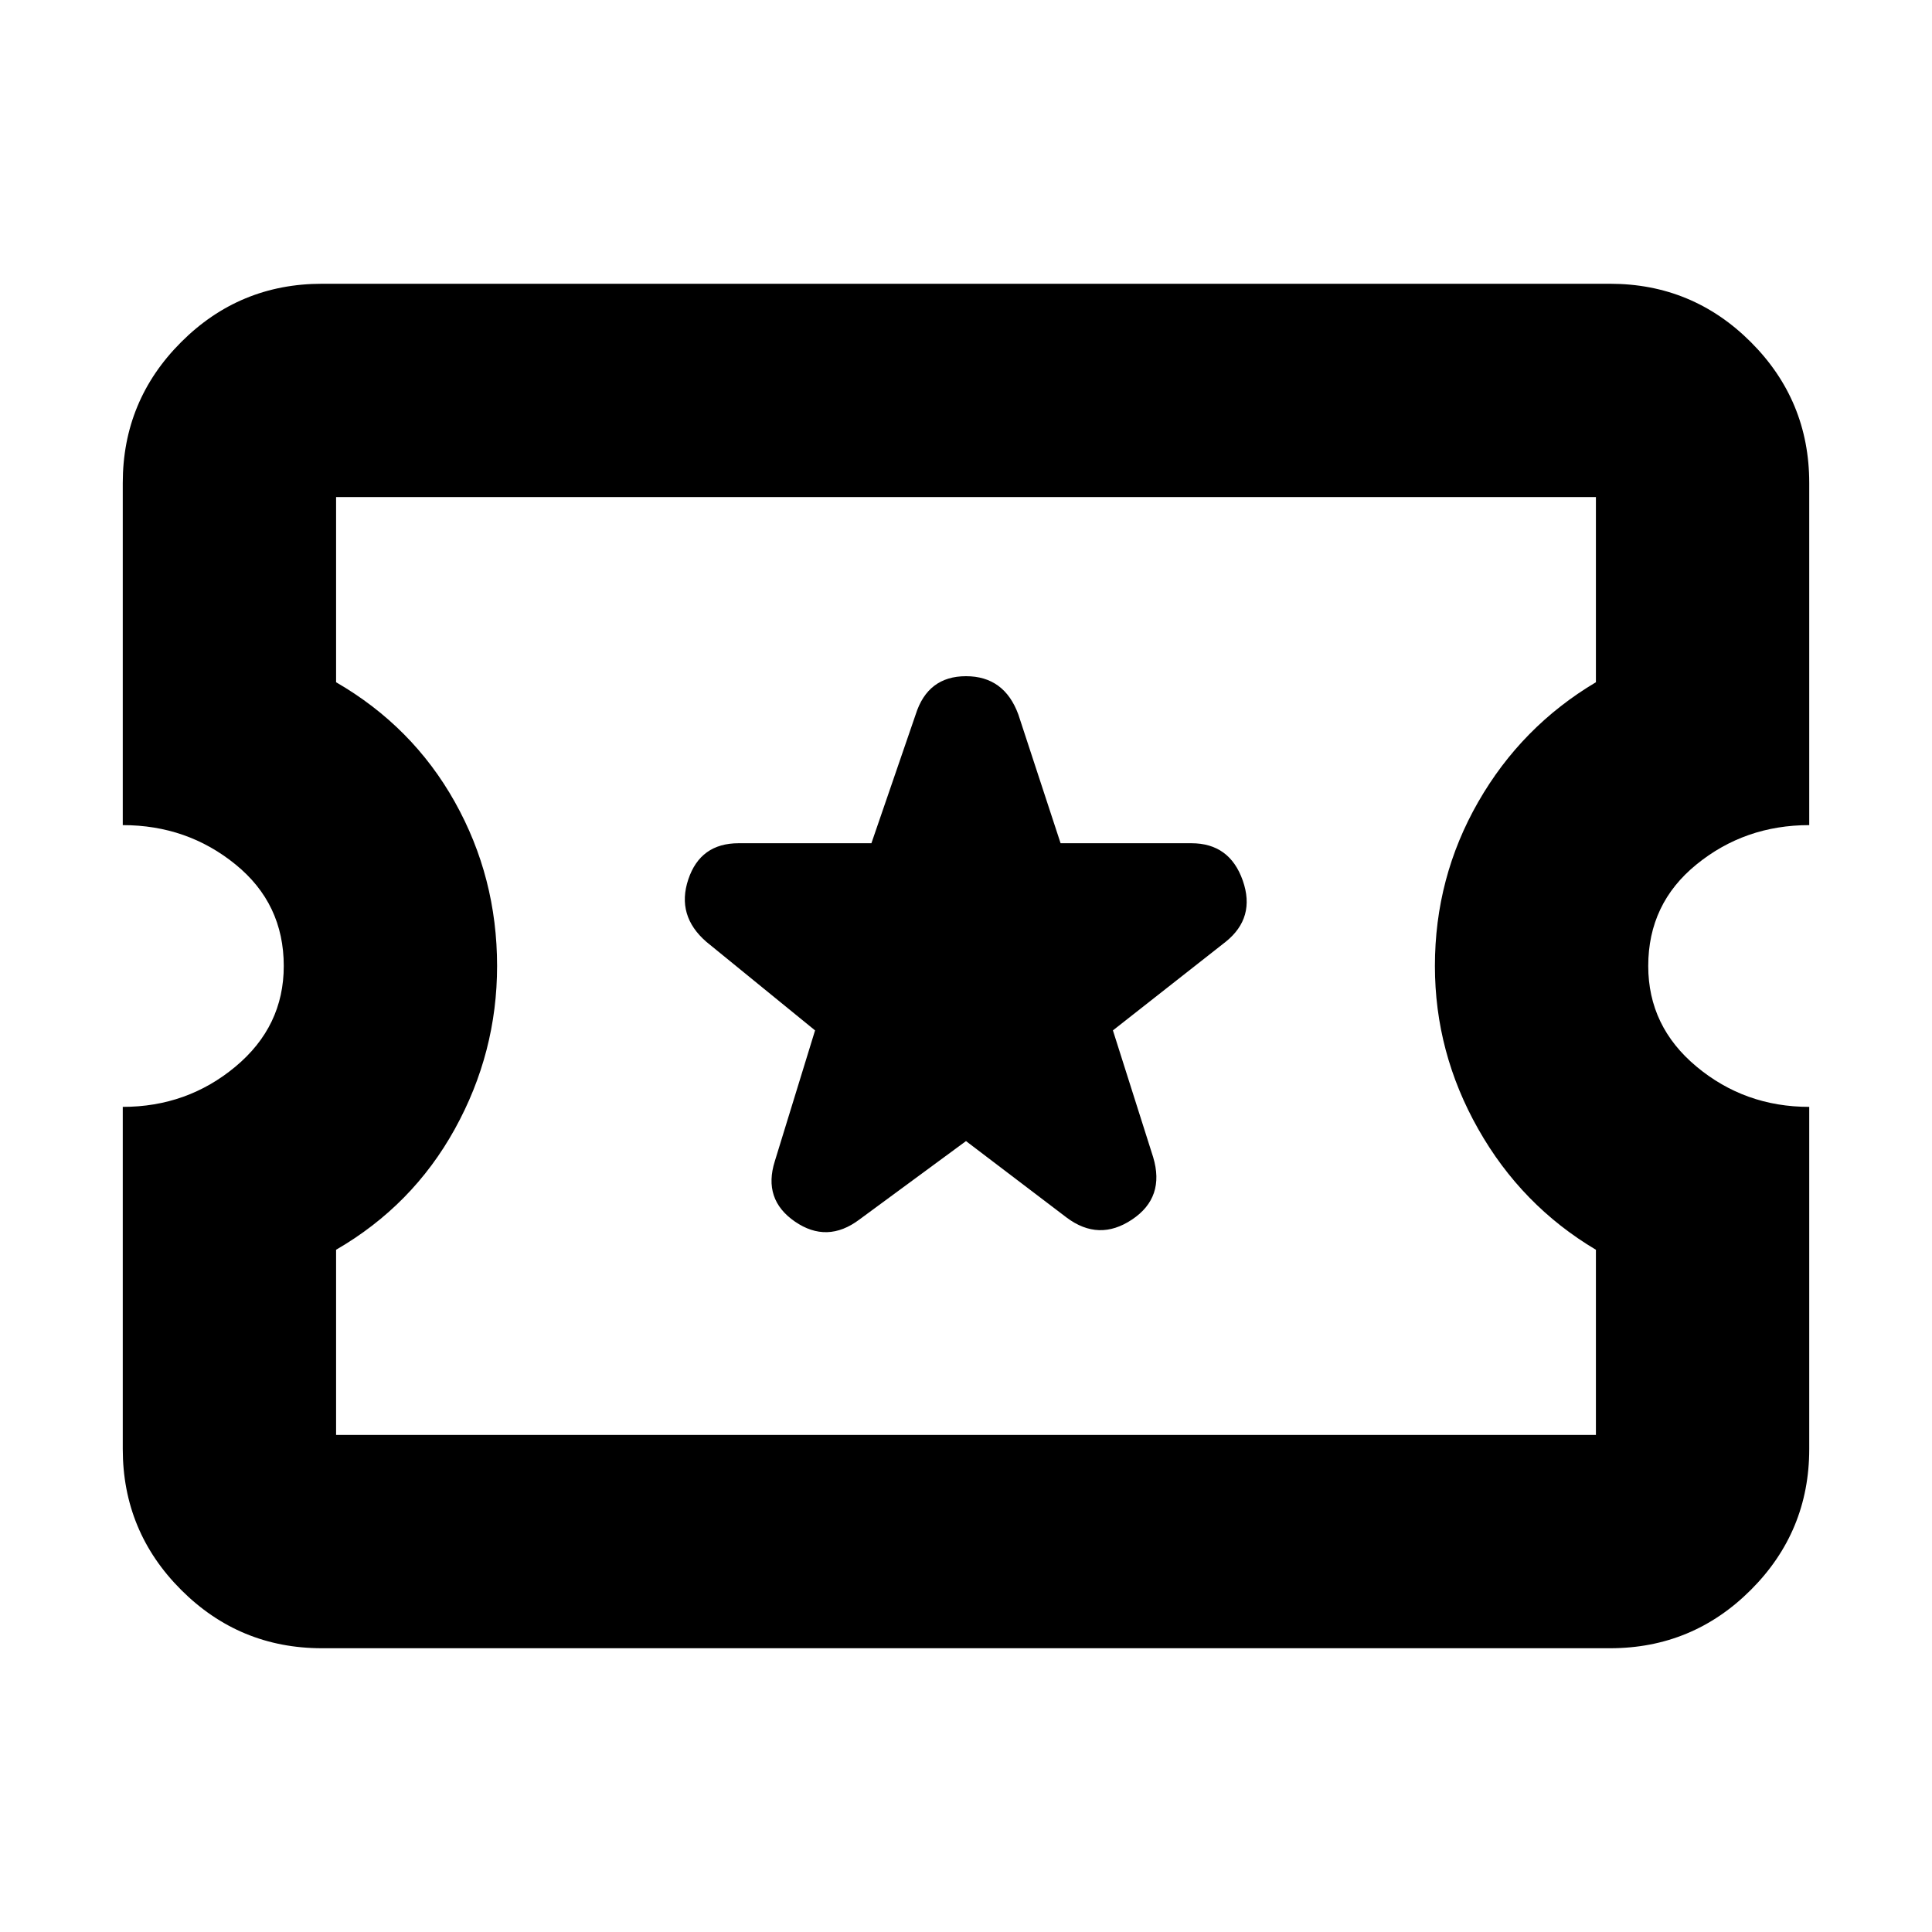 <svg xmlns="http://www.w3.org/2000/svg" height="24" width="24"><path d="M4 20.475Q2.975 20.475 2.25 19.75Q1.525 19.025 1.525 18V13.75Q2.325 13.75 2.925 13.25Q3.525 12.75 3.525 12Q3.525 11.225 2.925 10.738Q2.325 10.25 1.525 10.25V6Q1.525 4.975 2.25 4.25Q2.975 3.525 4 3.525H20Q21.025 3.525 21.75 4.25Q22.475 4.975 22.475 6V10.25Q21.675 10.25 21.075 10.738Q20.475 11.225 20.475 12Q20.475 12.75 21.075 13.25Q21.675 13.75 22.475 13.75V18Q22.475 19.025 21.75 19.75Q21.025 20.475 20 20.475ZM4.175 17.825H19.825V15.525Q18.9 14.975 18.363 14.025Q17.825 13.075 17.825 12Q17.825 10.9 18.363 9.962Q18.9 9.025 19.825 8.475V6.175H4.175V8.475Q5.125 9.025 5.65 9.962Q6.175 10.9 6.175 12Q6.175 13.075 5.65 14.025Q5.125 14.975 4.175 15.525ZM12 14.175 13.25 15.125Q13.65 15.425 14.062 15.15Q14.475 14.875 14.325 14.375L13.825 12.8L15.225 11.7Q15.6 11.4 15.438 10.938Q15.275 10.475 14.8 10.475H13.175L12.65 8.875Q12.475 8.4 12 8.4Q11.525 8.4 11.375 8.875L10.825 10.475H9.175Q8.7 10.475 8.55 10.925Q8.4 11.375 8.775 11.7L10.125 12.8L9.625 14.425Q9.475 14.9 9.875 15.175Q10.275 15.45 10.675 15.15ZM12 12Q12 12 12 12Q12 12 12 12Q12 12 12 12Q12 12 12 12Q12 12 12 12Q12 12 12 12Q12 12 12 12Q12 12 12 12Z"/></svg>